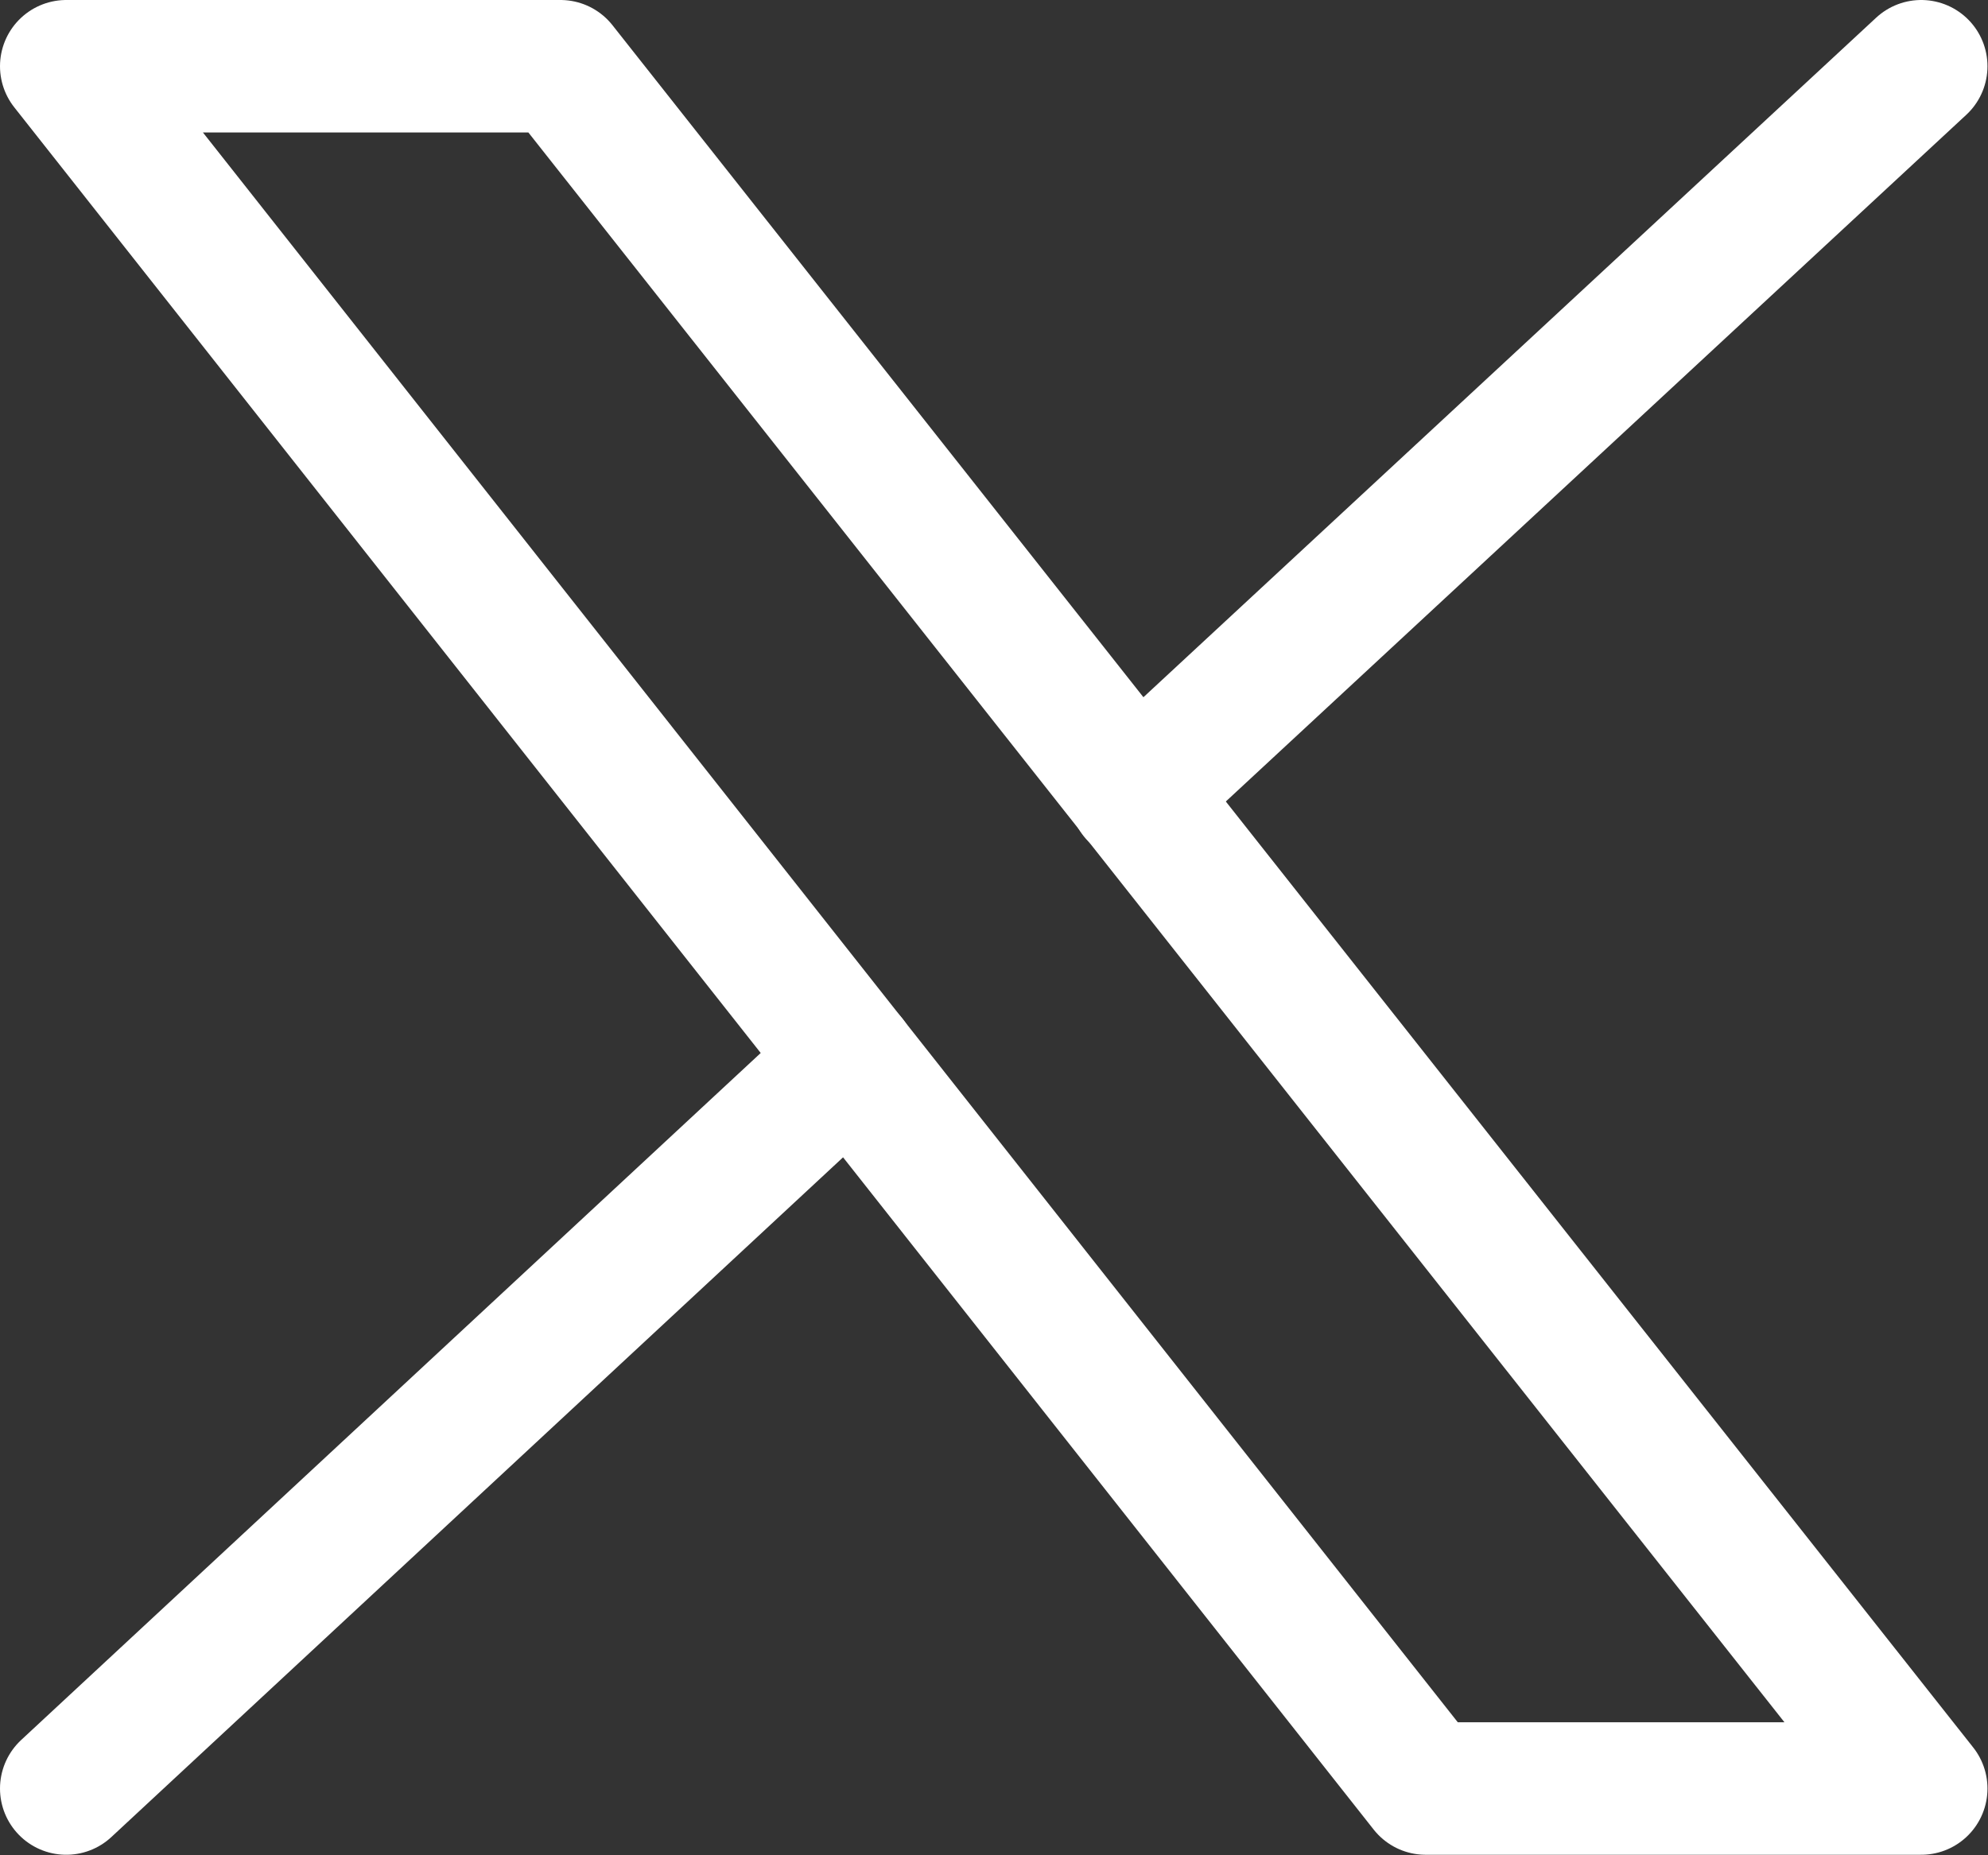<svg width="15.004" height="14.004" viewBox="0 0 15.004 14.004" fill="none" xmlns="http://www.w3.org/2000/svg" xmlns:xlink="http://www.w3.org/1999/xlink">
	<rect x="0" y="0" width="15.004" height="14.004" fill="#333333" stroke="none"/>
	<desc>
			Created with Pixso.
	</desc>
	<defs/>
	<path id="path" d="M0.84 13.84L0.84 13.86C0.63 14.05 0.32 14.04 0.13 13.84C-0.06 13.63 -0.05 13.32 0.16 13.13L0.19 13.13L0.84 13.84ZM6.08 7.66L6.08 7.63C6.28 7.44 6.59 7.45 6.79 7.66C6.98 7.86 6.96 8.17 6.76 8.36L6.73 8.36L6.08 7.66ZM8.91 6.34L8.91 6.37C8.71 6.56 8.4 6.54 8.21 6.34C8.01 6.13 8.03 5.82 8.23 5.63L8.26 5.63L8.91 6.34ZM14.16 0.16L14.16 0.13C14.36 -0.06 14.67 -0.05 14.86 0.16C15.05 0.36 15.04 0.67 14.84 0.86L14.81 0.86L14.16 0.16Z" fill="#000000" fill-opacity="0" fill-rule="nonzero"/>
	<path id="path" d="M0.5 13.5L6.42 8M8.57 6L14.5 0.5" stroke="#FFFFFF" stroke-opacity="1" stroke-width="1" stroke-linejoin="round" stroke-linecap="round"/>
	<path id="path" d="M0.5 0.5L10.76 13.5L14.5 13.5L4.23 0.5L0.5 0.5Z" fill="#000000" fill-opacity="0" fill-rule="nonzero"/>
	<path id="path" d="M10.76 13.5L14.5 13.5L4.23 0.5L0.5 0.5L10.76 13.5Z" stroke="#FFFFFF" stroke-opacity="1" stroke-width="1" stroke-linejoin="round"/>
</svg>
